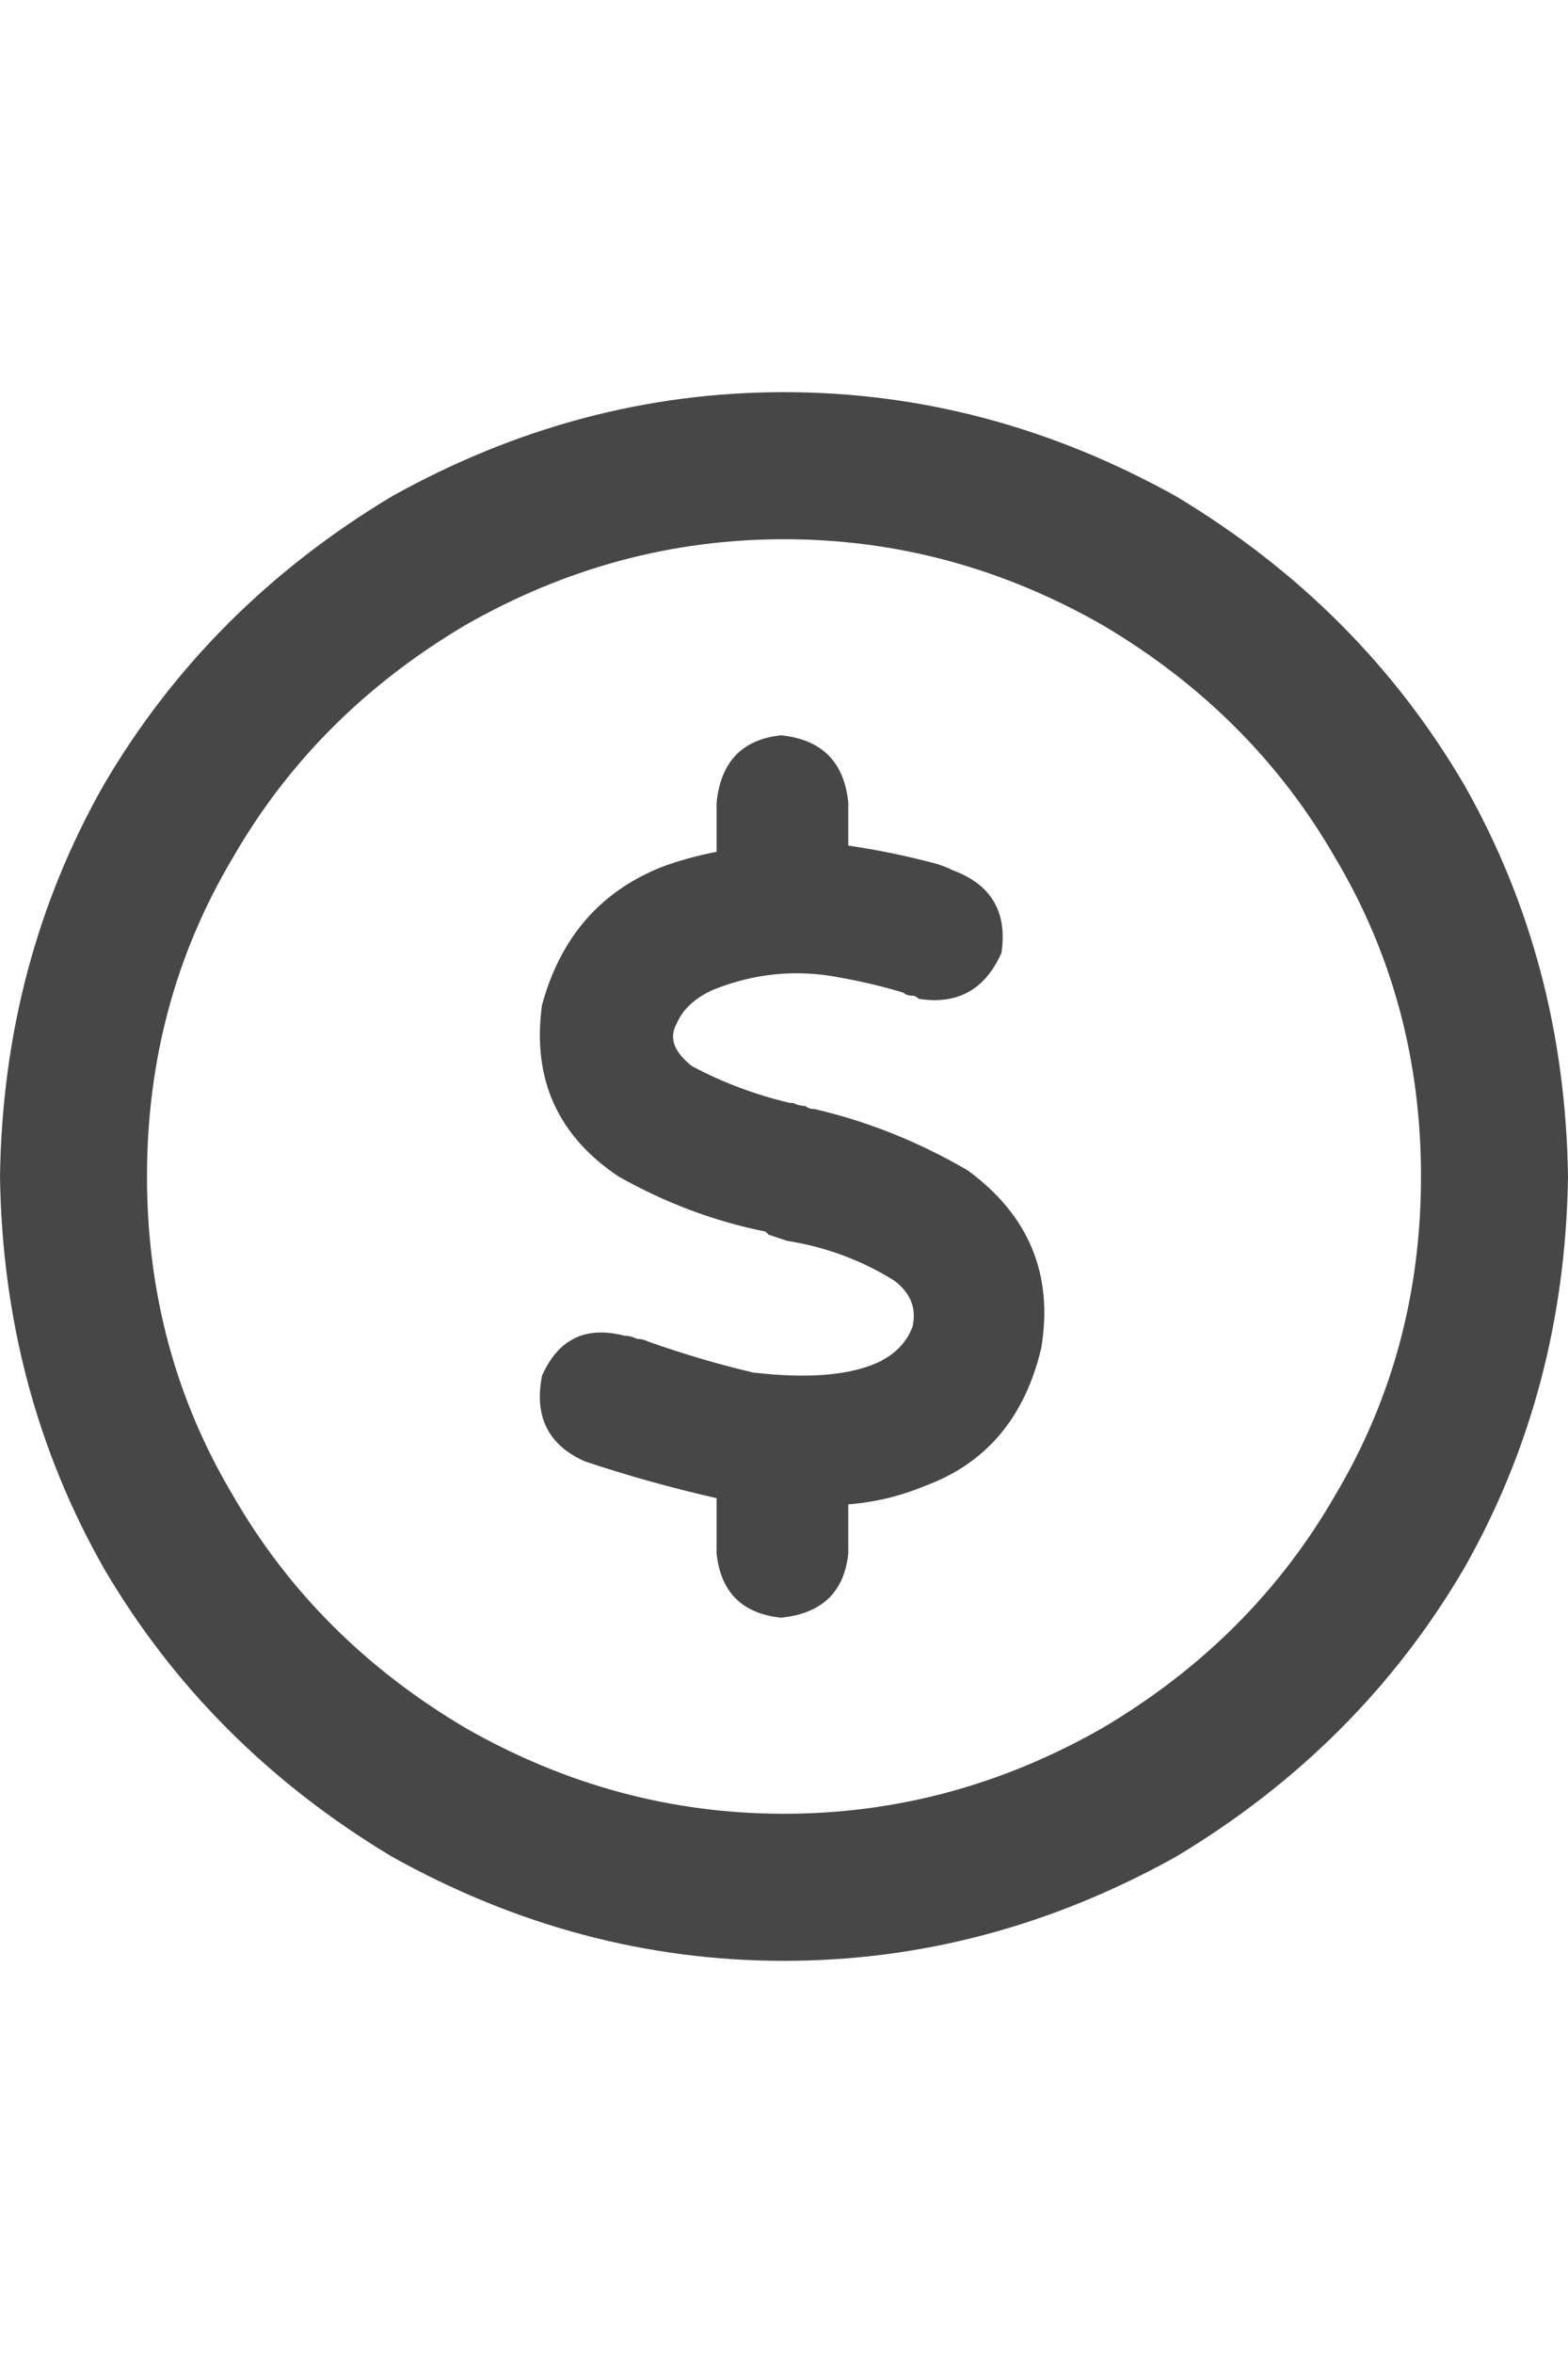 <svg width="16" height="24" viewBox="0 0 16 24" fill="none" xmlns="http://www.w3.org/2000/svg">
<g id="label-paired / md / circle-dollar-md / bold" clip-path="url(#clip0_1731_4215)">
<path id="icon" d="M14.5 12C14.5 10.812 14.208 9.729 13.625 8.75C13.062 7.771 12.271 6.979 11.25 6.375C10.229 5.792 9.146 5.5 8 5.5C6.854 5.5 5.771 5.792 4.75 6.375C3.729 6.979 2.938 7.771 2.375 8.75C1.792 9.729 1.5 10.812 1.5 12C1.5 13.188 1.792 14.271 2.375 15.25C2.938 16.229 3.729 17.021 4.75 17.625C5.771 18.208 6.854 18.5 8 18.5C9.146 18.5 10.229 18.208 11.25 17.625C12.271 17.021 13.062 16.229 13.625 15.25C14.208 14.271 14.5 13.188 14.5 12ZM0 12C0.021 10.542 0.375 9.208 1.062 8C1.771 6.792 2.75 5.812 4 5.062C5.271 4.354 6.604 4 8 4C9.396 4 10.729 4.354 12 5.062C13.25 5.812 14.229 6.792 14.938 8C15.625 9.208 15.979 10.542 16 12C15.979 13.458 15.625 14.792 14.938 16C14.229 17.208 13.25 18.188 12 18.938C10.729 19.646 9.396 20 8 20C6.604 20 5.271 19.646 4 18.938C2.75 18.188 1.771 17.208 1.062 16C0.375 14.792 0.021 13.458 0 12ZM8.656 8.188V8.625C8.948 8.667 9.25 8.729 9.562 8.812C9.625 8.833 9.677 8.854 9.719 8.875C10.115 9.021 10.281 9.302 10.219 9.719C10.052 10.094 9.771 10.25 9.375 10.188C9.354 10.167 9.333 10.156 9.312 10.156C9.271 10.156 9.24 10.146 9.219 10.125C9.01 10.062 8.792 10.01 8.562 9.969C8.125 9.885 7.698 9.927 7.281 10.094C7.094 10.177 6.969 10.292 6.906 10.438C6.823 10.583 6.875 10.729 7.062 10.875C7.375 11.042 7.708 11.167 8.062 11.25C8.083 11.25 8.094 11.25 8.094 11.25C8.135 11.271 8.177 11.281 8.219 11.281C8.24 11.302 8.271 11.312 8.312 11.312C8.854 11.438 9.375 11.646 9.875 11.938C10.5 12.396 10.75 13 10.625 13.75C10.458 14.458 10.062 14.927 9.438 15.156C9.188 15.26 8.927 15.323 8.656 15.344V15.844C8.615 16.24 8.385 16.458 7.969 16.5C7.573 16.458 7.354 16.24 7.312 15.844V15.281C6.854 15.177 6.406 15.052 5.969 14.906C5.594 14.74 5.448 14.448 5.531 14.031C5.698 13.656 5.979 13.521 6.375 13.625C6.417 13.625 6.458 13.635 6.5 13.656C6.542 13.656 6.583 13.667 6.625 13.688C6.979 13.812 7.333 13.917 7.688 14C8.229 14.062 8.646 14.031 8.938 13.906C9.125 13.823 9.25 13.698 9.312 13.531C9.354 13.344 9.292 13.188 9.125 13.062C8.792 12.854 8.427 12.719 8.031 12.656C7.969 12.635 7.906 12.615 7.844 12.594C7.823 12.573 7.812 12.562 7.812 12.562C7.292 12.458 6.792 12.271 6.312 12C5.688 11.583 5.427 11 5.531 10.25C5.719 9.562 6.125 9.094 6.75 8.844C6.917 8.781 7.104 8.729 7.312 8.688V8.188C7.354 7.771 7.573 7.542 7.969 7.5C8.385 7.542 8.615 7.771 8.656 8.188Z" fill="black" fill-opacity="0.72"/>
</g>
<defs>
<clipPath id="clip0_1731_4215">
<rect width="16" height="24" fill="white"/>
</clipPath>
</defs>
</svg>
